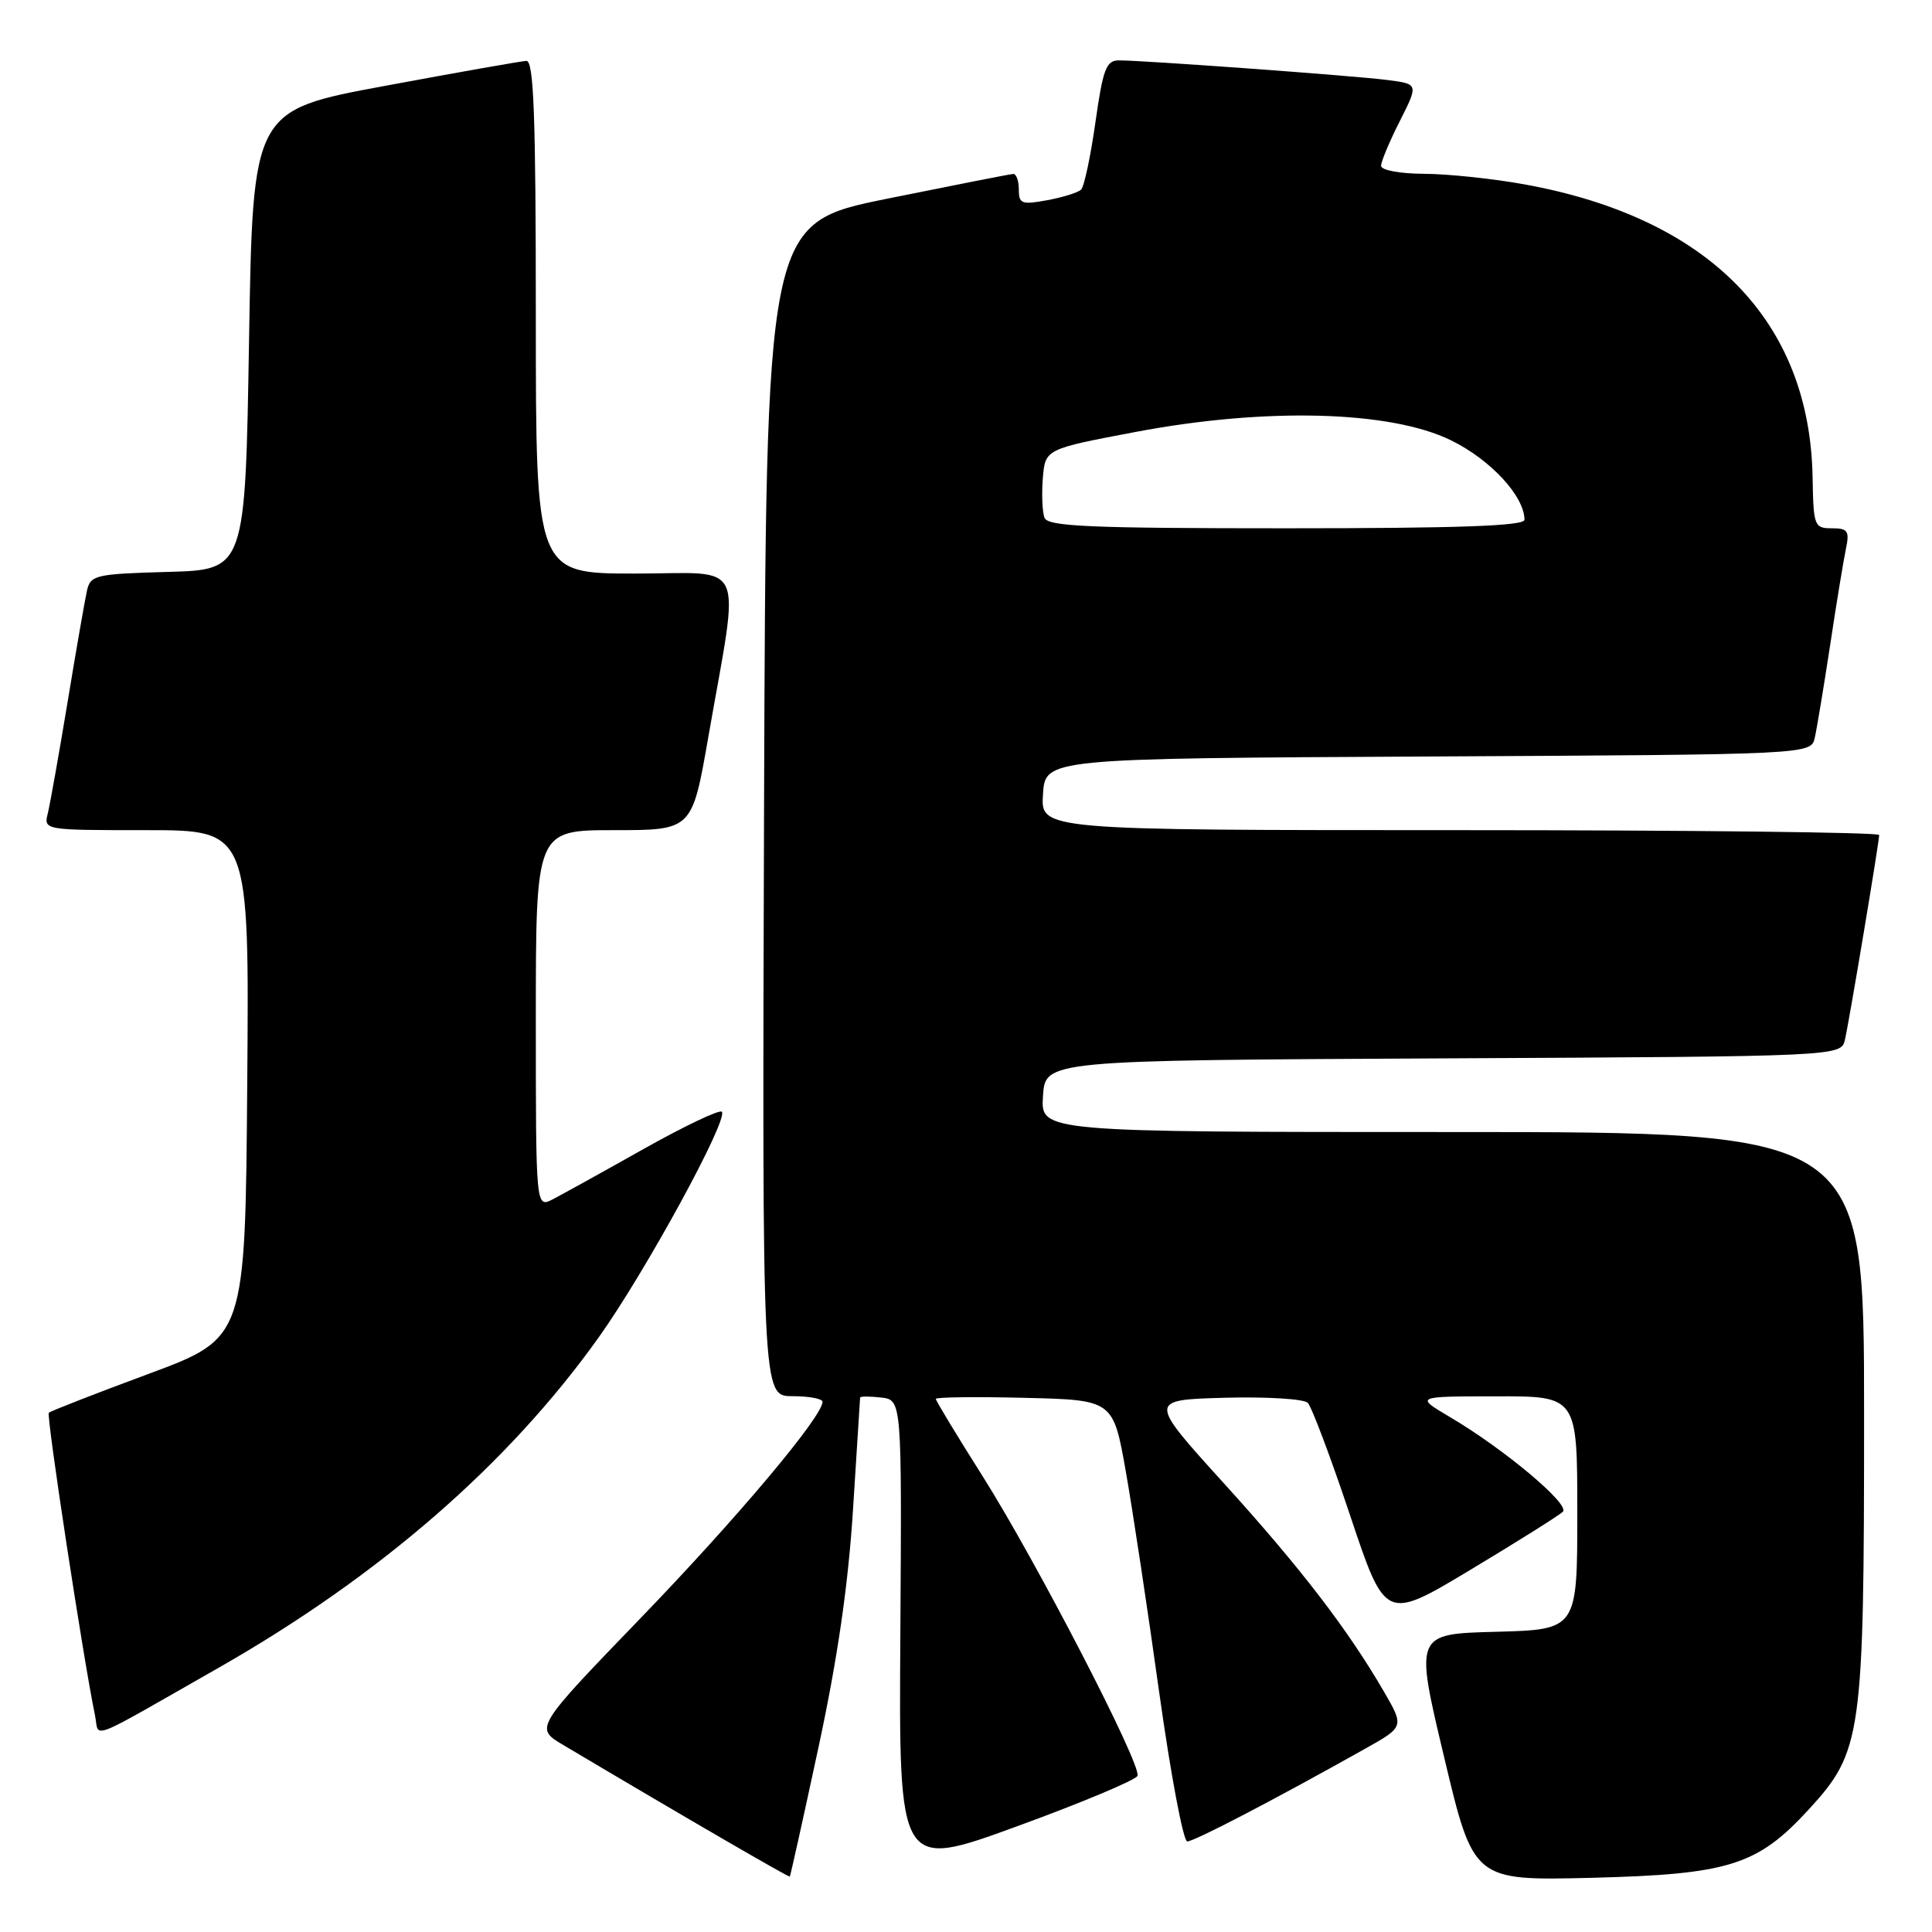 <?xml version="1.0" encoding="UTF-8" standalone="no"?>
<!DOCTYPE svg PUBLIC "-//W3C//DTD SVG 1.1//EN" "http://www.w3.org/Graphics/SVG/1.1/DTD/svg11.dtd" >
<svg xmlns="http://www.w3.org/2000/svg" xmlns:xlink="http://www.w3.org/1999/xlink" version="1.1" viewBox="0 0 256 256">
 <g >
 <path fill="currentColor"
d=" M 108.46 231.50 C 110.98 219.77 112.40 210.01 113.03 200.00 C 113.53 192.03 113.96 185.36 113.97 185.18 C 113.99 185.01 115.24 185.01 116.75 185.18 C 119.50 185.50 119.50 185.50 119.30 216.61 C 119.10 247.71 119.10 247.71 134.75 242.00 C 143.36 238.86 150.55 235.84 150.73 235.30 C 151.24 233.79 137.27 206.80 130.23 195.65 C 126.80 190.23 124.00 185.60 124.00 185.36 C 124.00 185.13 129.29 185.06 135.75 185.22 C 147.50 185.50 147.50 185.50 149.18 195.00 C 150.10 200.22 152.09 213.39 153.60 224.25 C 155.12 235.11 156.79 244.00 157.32 244.00 C 158.24 244.00 168.82 238.49 180.79 231.77 C 186.08 228.81 186.08 228.81 183.38 224.15 C 178.59 215.90 172.33 207.74 162.13 196.50 C 152.16 185.50 152.16 185.50 162.24 185.21 C 167.79 185.06 172.76 185.36 173.28 185.88 C 173.80 186.40 176.33 193.12 178.90 200.81 C 183.57 214.78 183.57 214.78 194.90 207.97 C 201.13 204.23 206.62 200.78 207.09 200.31 C 208.06 199.34 199.29 191.99 192.13 187.77 C 187.50 185.03 187.50 185.03 198.25 185.02 C 209.00 185.00 209.00 185.00 209.00 200.47 C 209.00 215.93 209.00 215.93 198.23 216.22 C 187.46 216.50 187.46 216.50 191.36 232.85 C 195.25 249.20 195.25 249.20 210.88 248.82 C 229.10 248.36 232.87 247.18 239.68 239.75 C 246.72 232.07 247.00 230.10 247.00 187.32 C 247.00 150.00 247.00 150.00 192.45 150.00 C 137.89 150.00 137.89 150.00 138.20 145.25 C 138.50 140.50 138.50 140.50 191.23 140.24 C 243.97 139.98 243.97 139.98 244.47 137.74 C 245.07 135.09 249.00 111.57 249.00 110.64 C 249.00 110.29 224.00 110.00 193.45 110.00 C 137.89 110.00 137.89 110.00 138.20 105.25 C 138.50 100.50 138.50 100.50 189.23 100.24 C 239.97 99.98 239.97 99.98 240.47 97.74 C 240.75 96.51 241.66 91.00 242.50 85.50 C 243.33 80.00 244.27 74.26 244.59 72.75 C 245.09 70.35 244.85 70.00 242.73 70.00 C 240.40 70.00 240.29 69.70 240.18 63.31 C 239.83 42.50 226.43 28.86 202.00 24.43 C 197.88 23.68 191.91 23.05 188.75 23.03 C 185.48 23.02 183.00 22.55 183.00 21.97 C 183.00 21.40 184.12 18.73 185.49 16.03 C 187.97 11.12 187.97 11.12 183.74 10.59 C 179.22 10.02 151.53 8.00 148.26 8.00 C 146.58 8.00 146.15 9.14 145.15 16.20 C 144.51 20.72 143.66 24.73 143.25 25.13 C 142.84 25.52 140.81 26.15 138.75 26.53 C 135.38 27.15 135.00 27.01 135.00 25.11 C 135.00 23.95 134.66 23.02 134.25 23.05 C 133.84 23.07 126.30 24.56 117.50 26.34 C 101.50 29.59 101.50 29.59 101.24 107.30 C 100.99 185.00 100.99 185.00 104.99 185.00 C 107.20 185.00 109.00 185.34 108.99 185.75 C 108.97 187.73 97.60 201.24 84.91 214.38 C 70.83 228.97 70.83 228.97 74.65 231.23 C 90.51 240.66 104.53 248.79 104.65 248.66 C 104.74 248.57 106.45 240.85 108.46 231.50 Z  M 29.00 220.97 C 50.27 208.84 67.35 194.00 79.31 177.24 C 85.50 168.57 96.59 148.26 95.64 147.31 C 95.33 147.00 90.67 149.22 85.29 152.24 C 79.91 155.27 74.49 158.27 73.25 158.91 C 71.00 160.07 71.00 160.07 71.00 135.04 C 71.00 110.00 71.00 110.00 81.35 110.00 C 91.70 110.00 91.70 110.00 93.84 97.75 C 98.06 73.55 99.15 76.00 84.14 76.00 C 71.00 76.00 71.00 76.00 71.00 42.00 C 71.00 15.43 70.73 8.01 69.75 8.07 C 69.06 8.10 60.62 9.59 51.00 11.38 C 33.50 14.62 33.50 14.62 33.00 45.06 C 32.50 75.50 32.50 75.50 22.26 75.78 C 12.62 76.05 11.99 76.20 11.52 78.28 C 11.25 79.50 10.09 86.12 8.96 93.00 C 7.82 99.88 6.64 106.51 6.34 107.75 C 5.78 110.00 5.78 110.00 19.40 110.00 C 33.03 110.00 33.03 110.00 32.76 143.65 C 32.50 177.29 32.50 177.29 19.68 182.05 C 12.63 184.66 6.69 186.98 6.47 187.20 C 6.11 187.55 11.08 220.08 12.58 227.25 C 13.23 230.35 11.11 231.16 29.00 220.97 Z  M 138.40 68.61 C 138.11 67.84 138.01 65.48 138.18 63.36 C 138.50 59.50 138.50 59.50 150.50 57.23 C 167.74 53.97 184.23 54.41 192.26 58.34 C 197.51 60.91 202.00 65.76 202.00 68.87 C 202.00 69.69 193.27 70.00 170.47 70.00 C 144.42 70.00 138.84 69.76 138.40 68.61 Z "/>
</g>
</svg>
